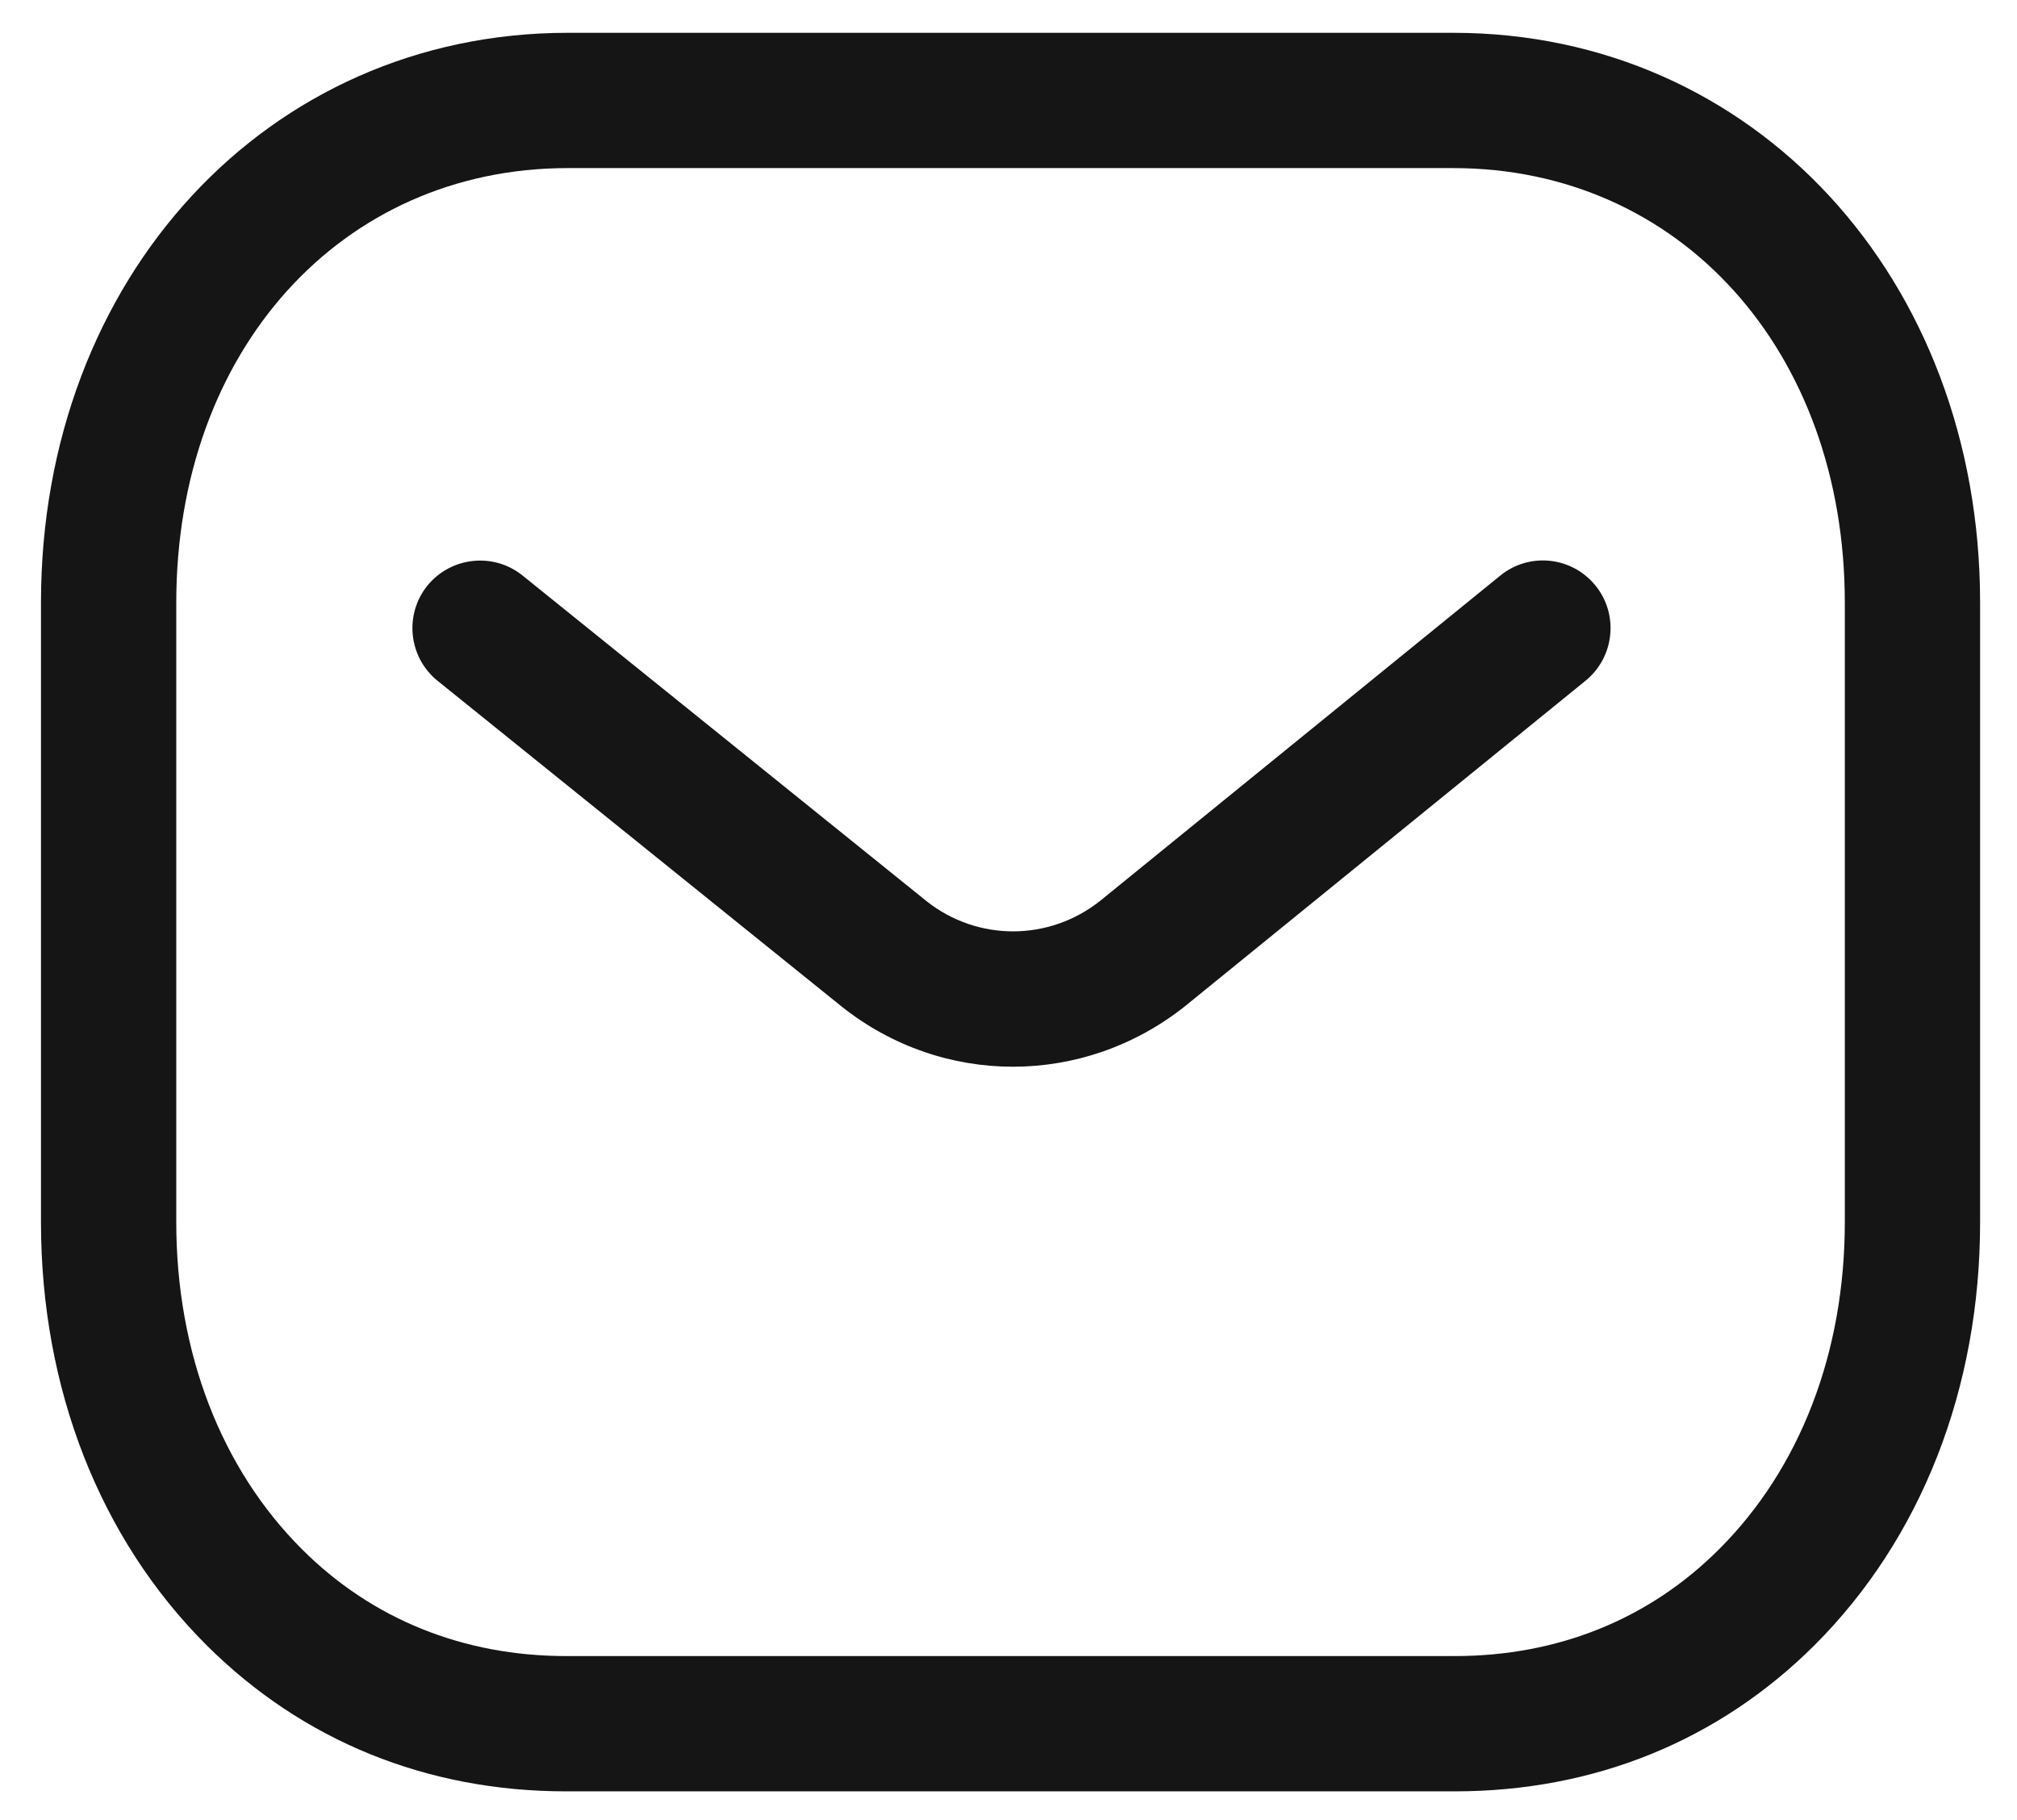 <svg width="41" height="37" viewBox="0 0 41 37" fill="none" xmlns="http://www.w3.org/2000/svg">
<path fill-rule="evenodd" clip-rule="evenodd" d="M29.541 0.667C35.646 0.667 40.25 5.648 40.25 12.253V24.845C40.25 28.225 39.054 31.279 36.882 33.447C34.933 35.388 32.405 36.416 29.57 36.416H11.507C8.678 36.416 6.152 35.39 4.201 33.447C2.028 31.279 0.833 28.225 0.833 24.845V12.253C0.833 5.648 5.437 0.667 11.541 0.667H29.541ZM29.541 3.417H11.541C6.931 3.417 3.583 7.133 3.583 12.253V24.845C3.583 27.49 4.492 29.853 6.142 31.498C7.565 32.919 9.422 33.666 11.512 33.666H29.541C29.545 33.663 29.559 33.666 29.57 33.666C31.662 33.666 33.518 32.919 34.94 31.498C36.592 29.853 37.5 27.49 37.5 24.845V12.253C37.5 7.133 34.152 3.417 29.541 3.417ZM32.431 11.903C32.909 12.491 32.819 13.357 32.231 13.837L24.083 20.459C23.053 21.276 21.821 21.685 20.591 21.685C19.364 21.685 18.142 21.28 17.119 20.47L8.896 13.841C8.304 13.364 8.212 12.497 8.687 11.906C9.166 11.318 10.031 11.224 10.621 11.699L18.836 18.321C19.869 19.139 21.322 19.139 22.362 18.314L30.494 11.703C31.085 11.221 31.95 11.312 32.431 11.903Z" fill="#151515"/>
</svg>
